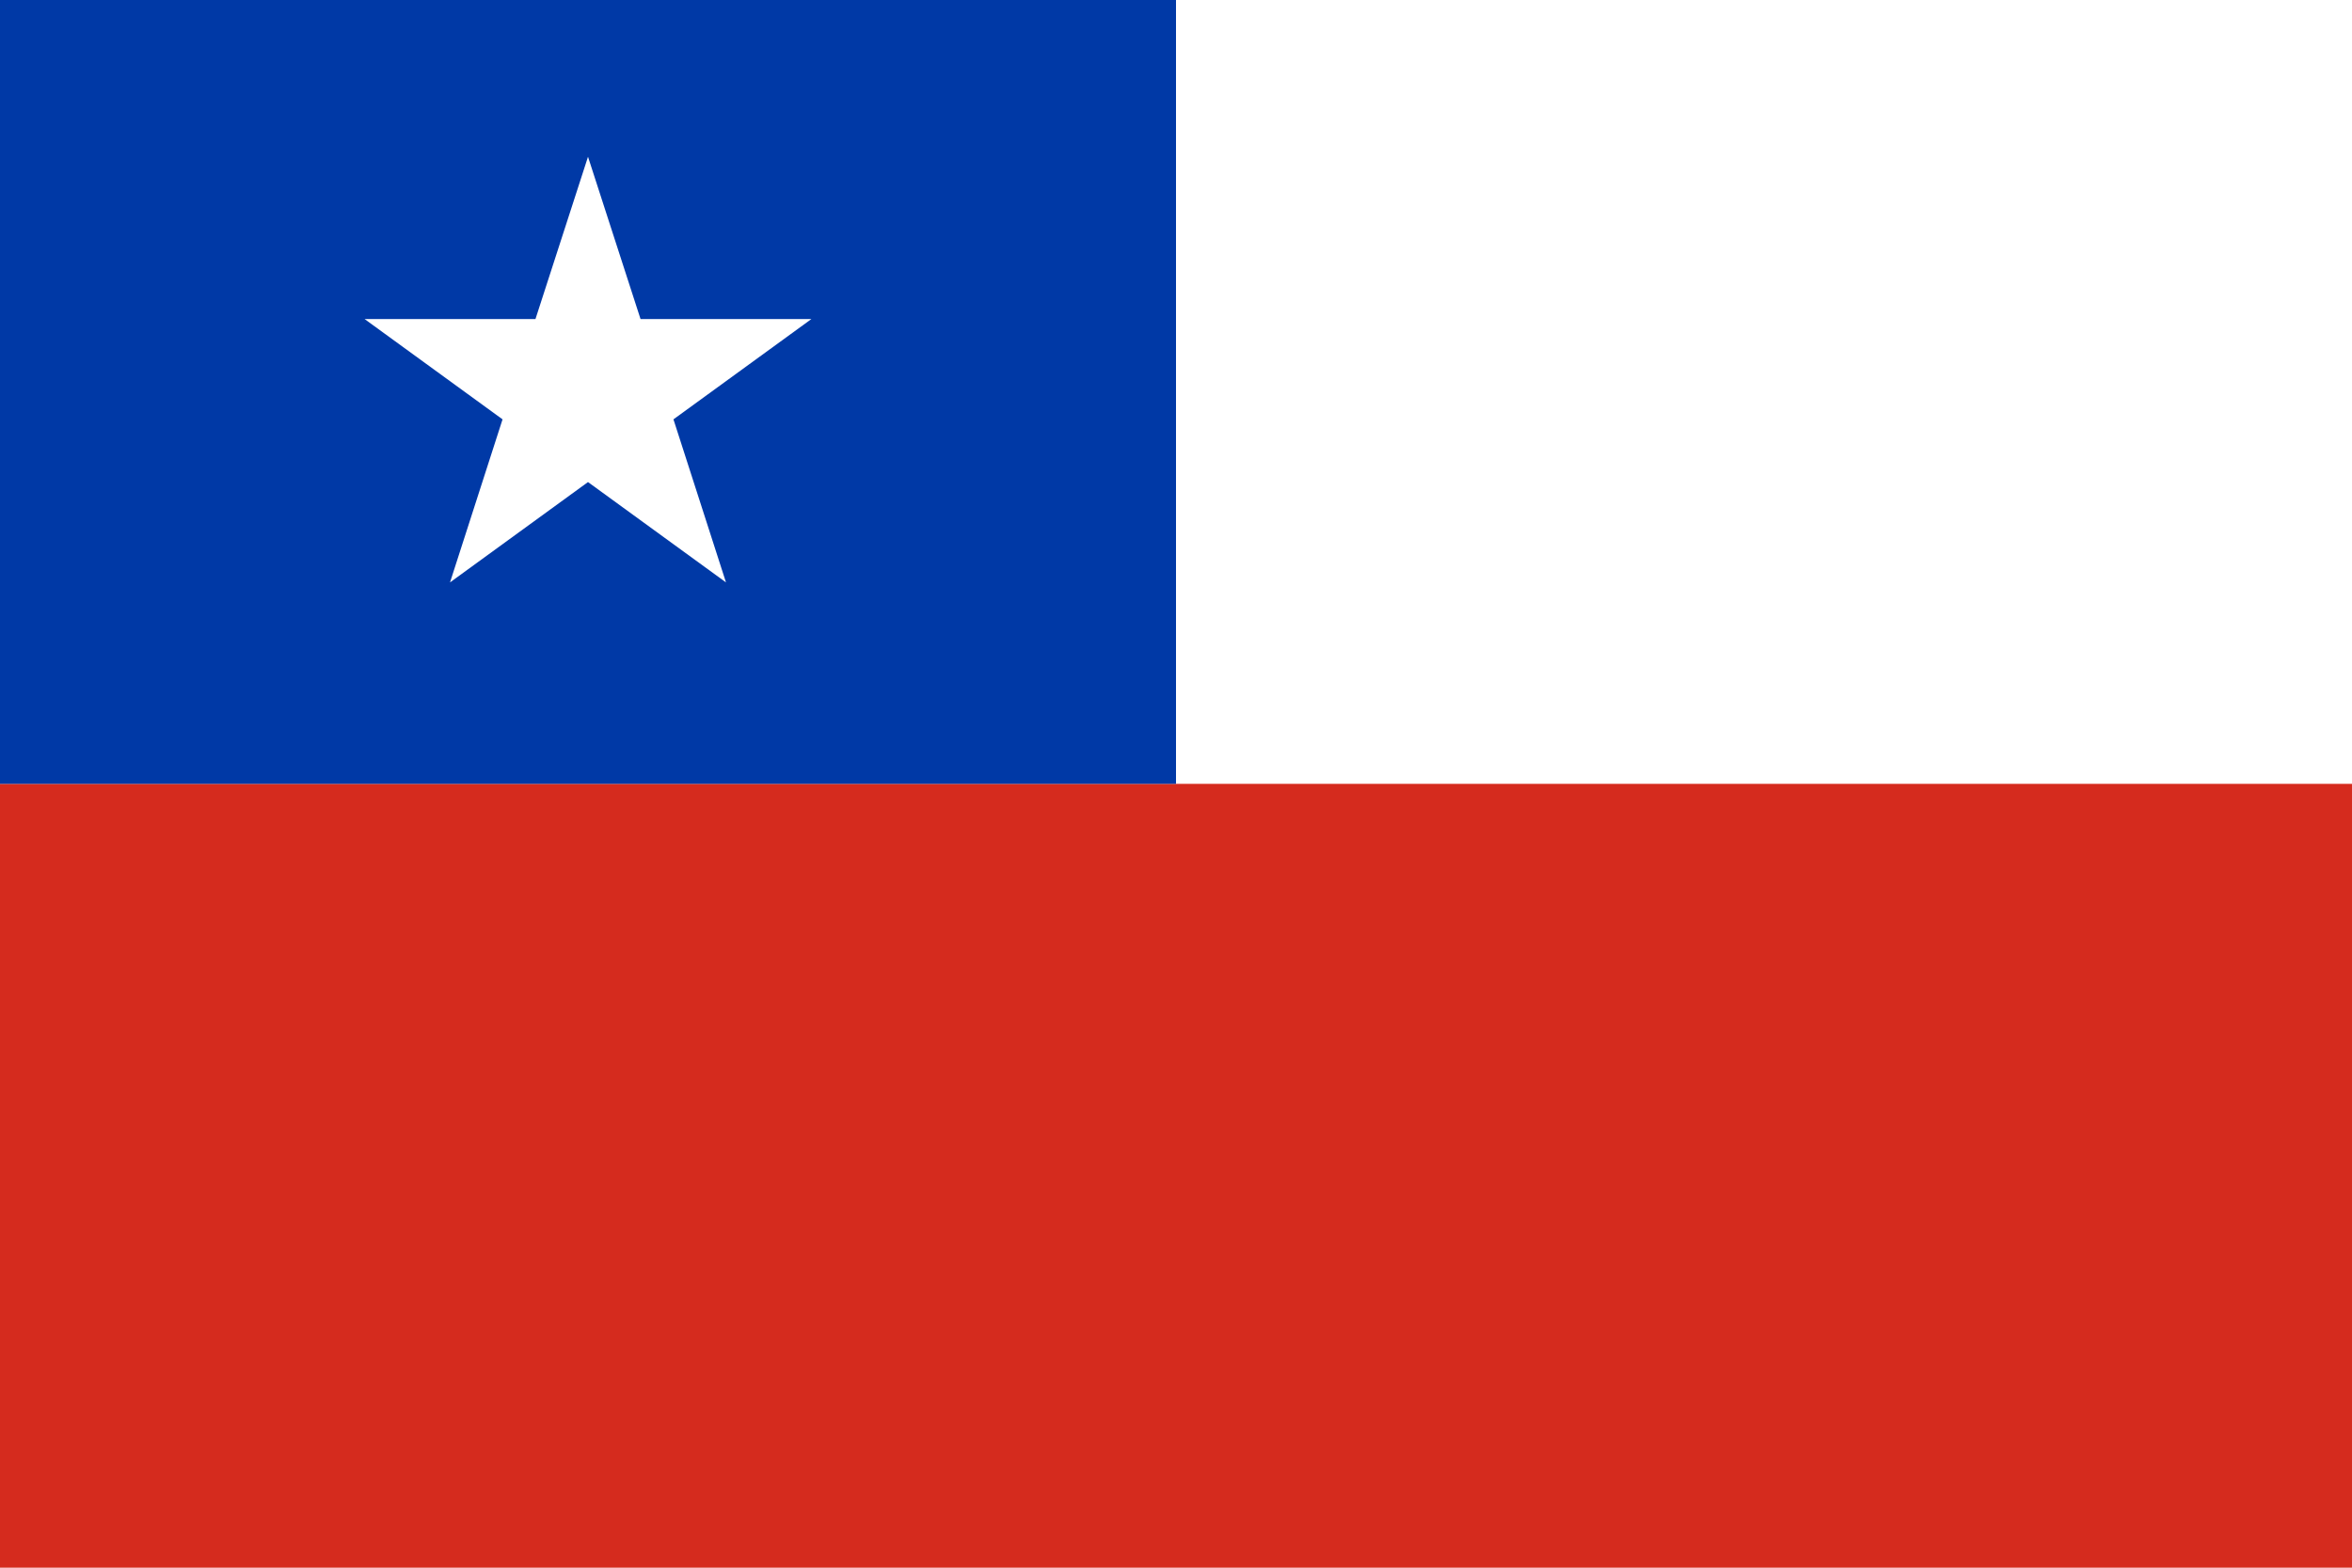 <svg xmlns="http://www.w3.org/2000/svg" viewBox="0 0 3 2">
  <rect width="3" height="2" fill="#fff"/>
  <rect y="1" width="3" height="1" fill="#d52b1e"/>
  <rect width="1.5" height="1" fill="#0039a6"/>
  <polygon fill="#fff" points="0.750,0.200 0.817,0.407 1.035,0.407 0.859,0.535 0.926,0.743 0.750,0.615 0.574,0.743 0.641,0.535 0.465,0.407 0.683,0.407"/>
</svg>
